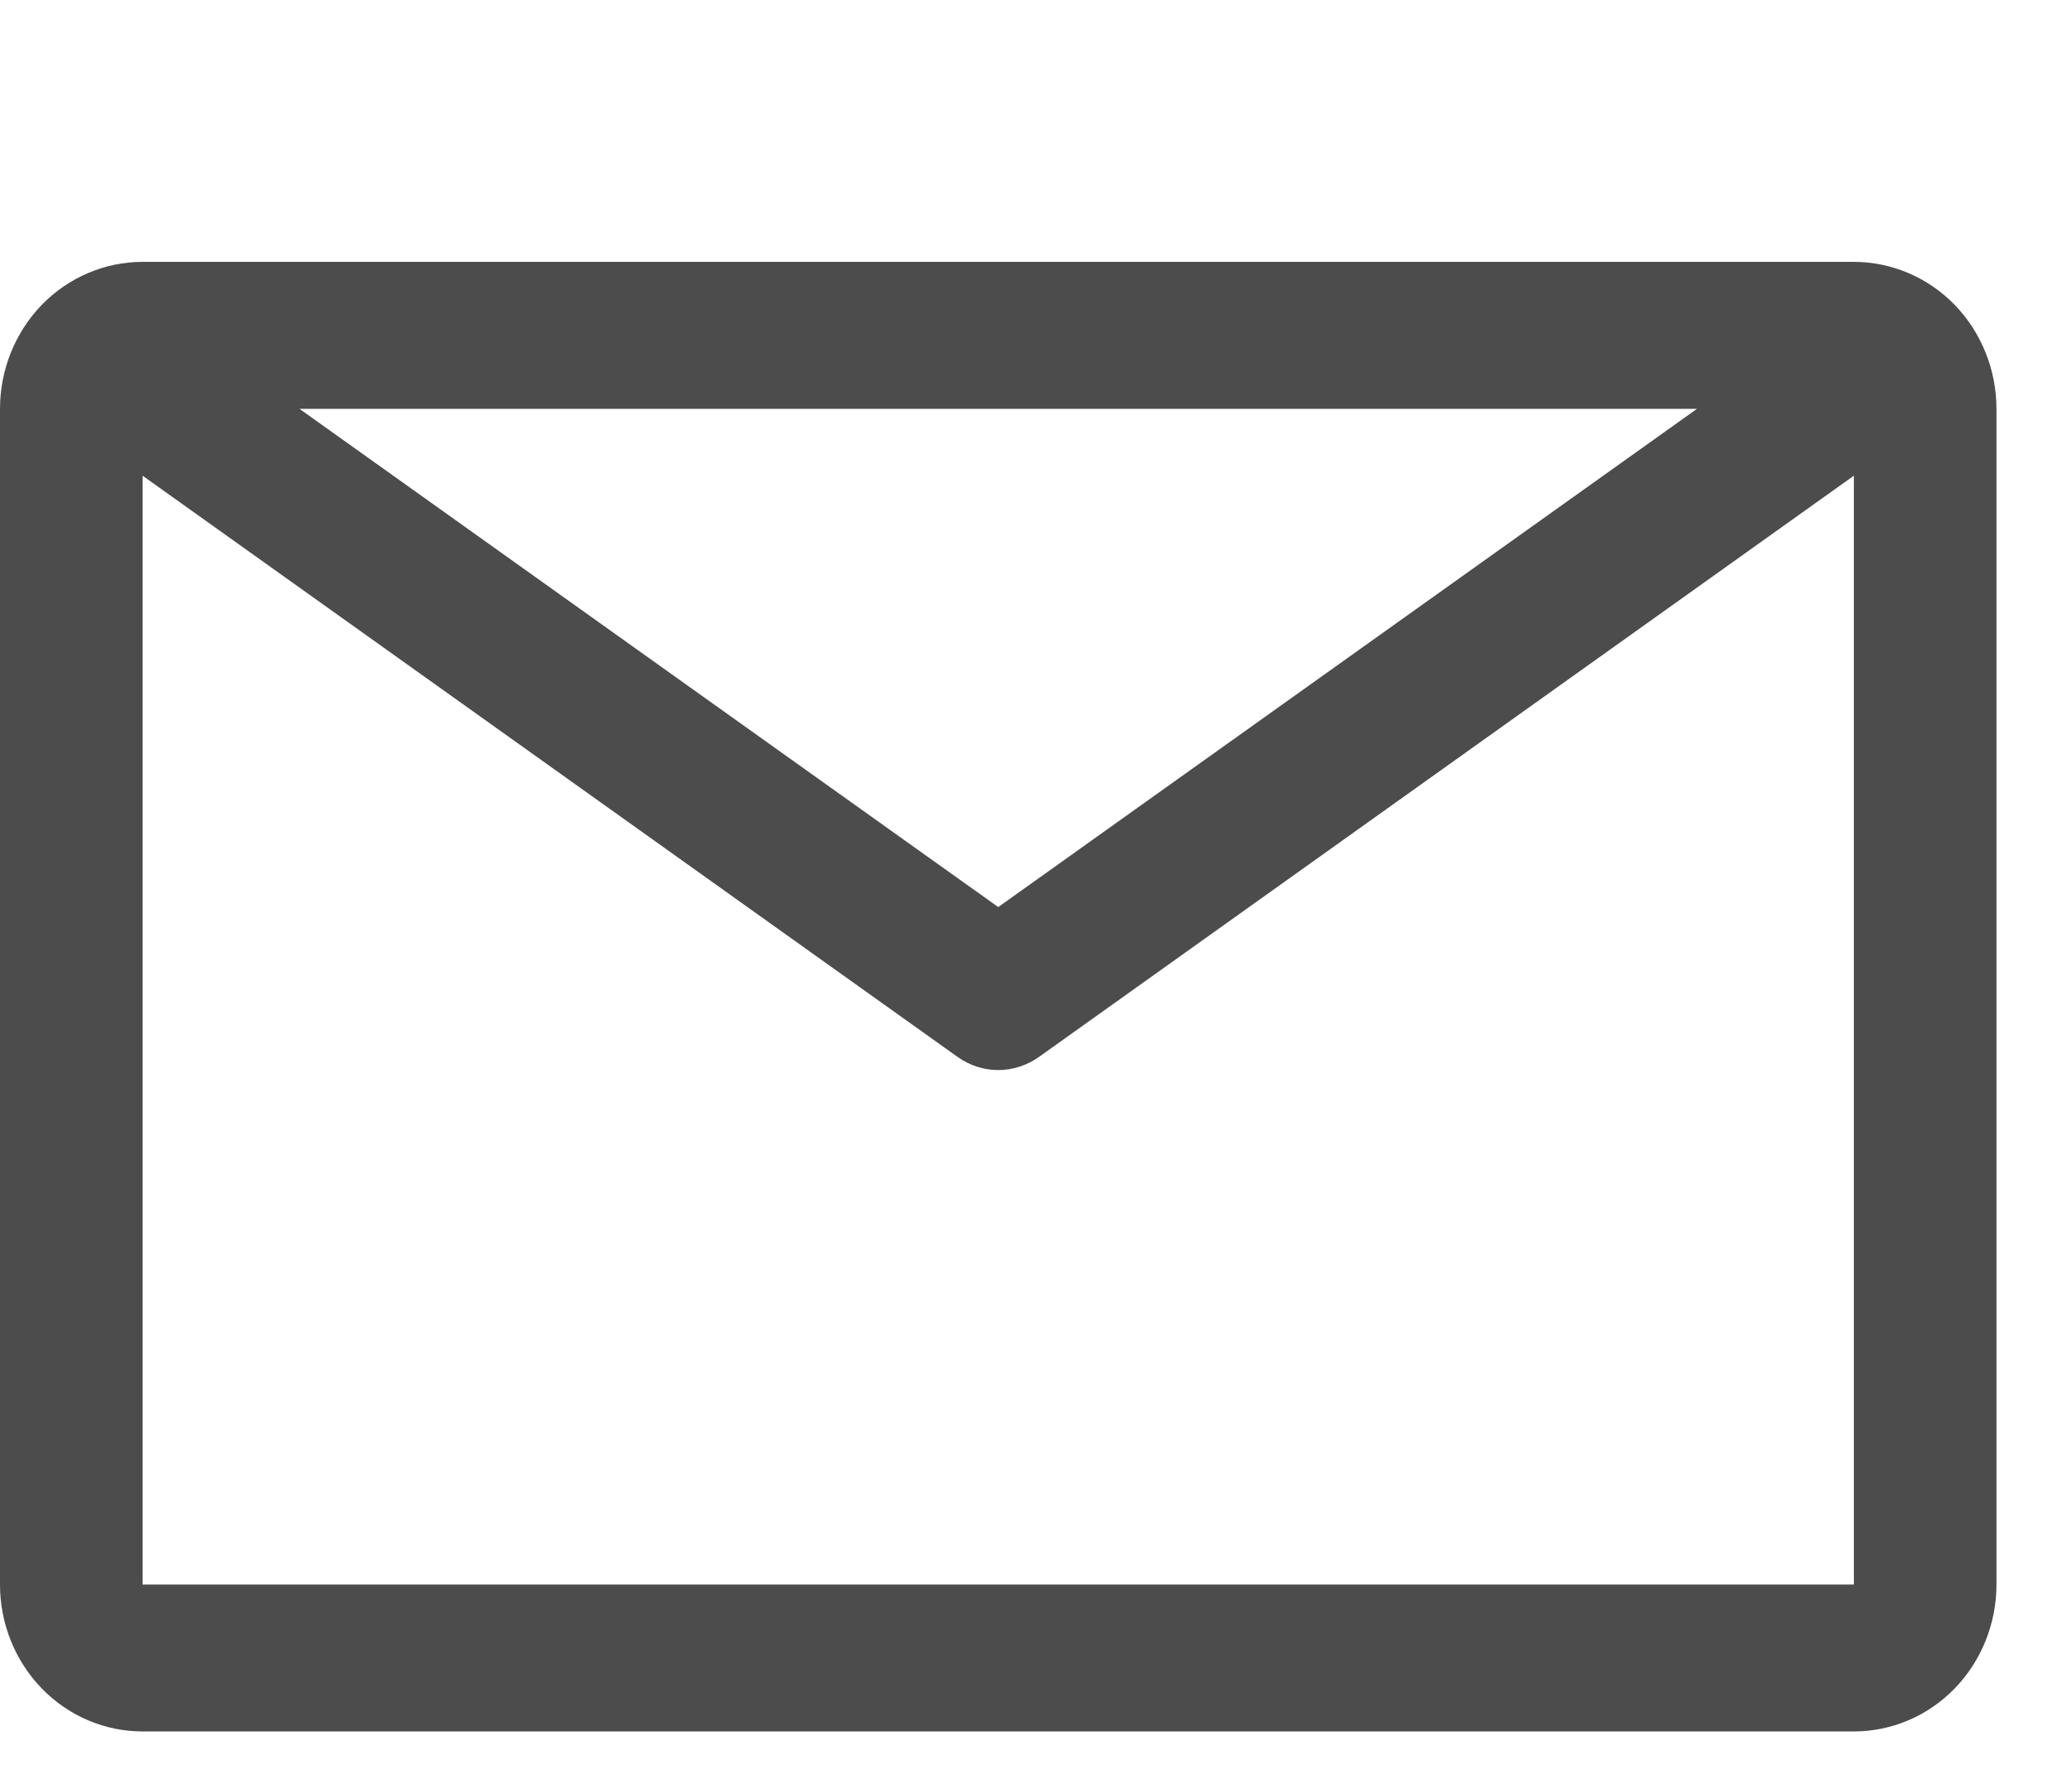 <svg width="22" height="19" viewBox="0 0 22 19" fill="none" xmlns="http://www.w3.org/2000/svg">
<g clip-path="url(#clip0_1_978)">
<path opacity="0.7" d="M19.684 2.781H1.514C1.113 2.781 0.727 2.946 0.443 3.238C0.16 3.531 0 3.928 0 4.342V16.828C0 17.242 0.16 17.639 0.443 17.931C0.727 18.224 1.113 18.388 1.514 18.388H19.684C20.085 18.388 20.471 18.224 20.755 17.931C21.038 17.639 21.198 17.242 21.198 16.828V4.342C21.198 3.928 21.038 3.531 20.755 3.238C20.471 2.946 20.085 2.781 19.684 2.781ZM18.018 4.342L10.599 9.633L3.18 4.342H18.018ZM1.514 16.828V5.052L10.168 11.225C10.294 11.315 10.445 11.364 10.599 11.364C10.753 11.364 10.904 11.315 11.031 11.225L19.684 5.052V16.828H1.514Z" fill="black"/>
</g>
<defs>
<clipPath id="clip0_1_978">
<rect width="21.198" height="19" fill="white"/>
</clipPath>
</defs>
</svg>
